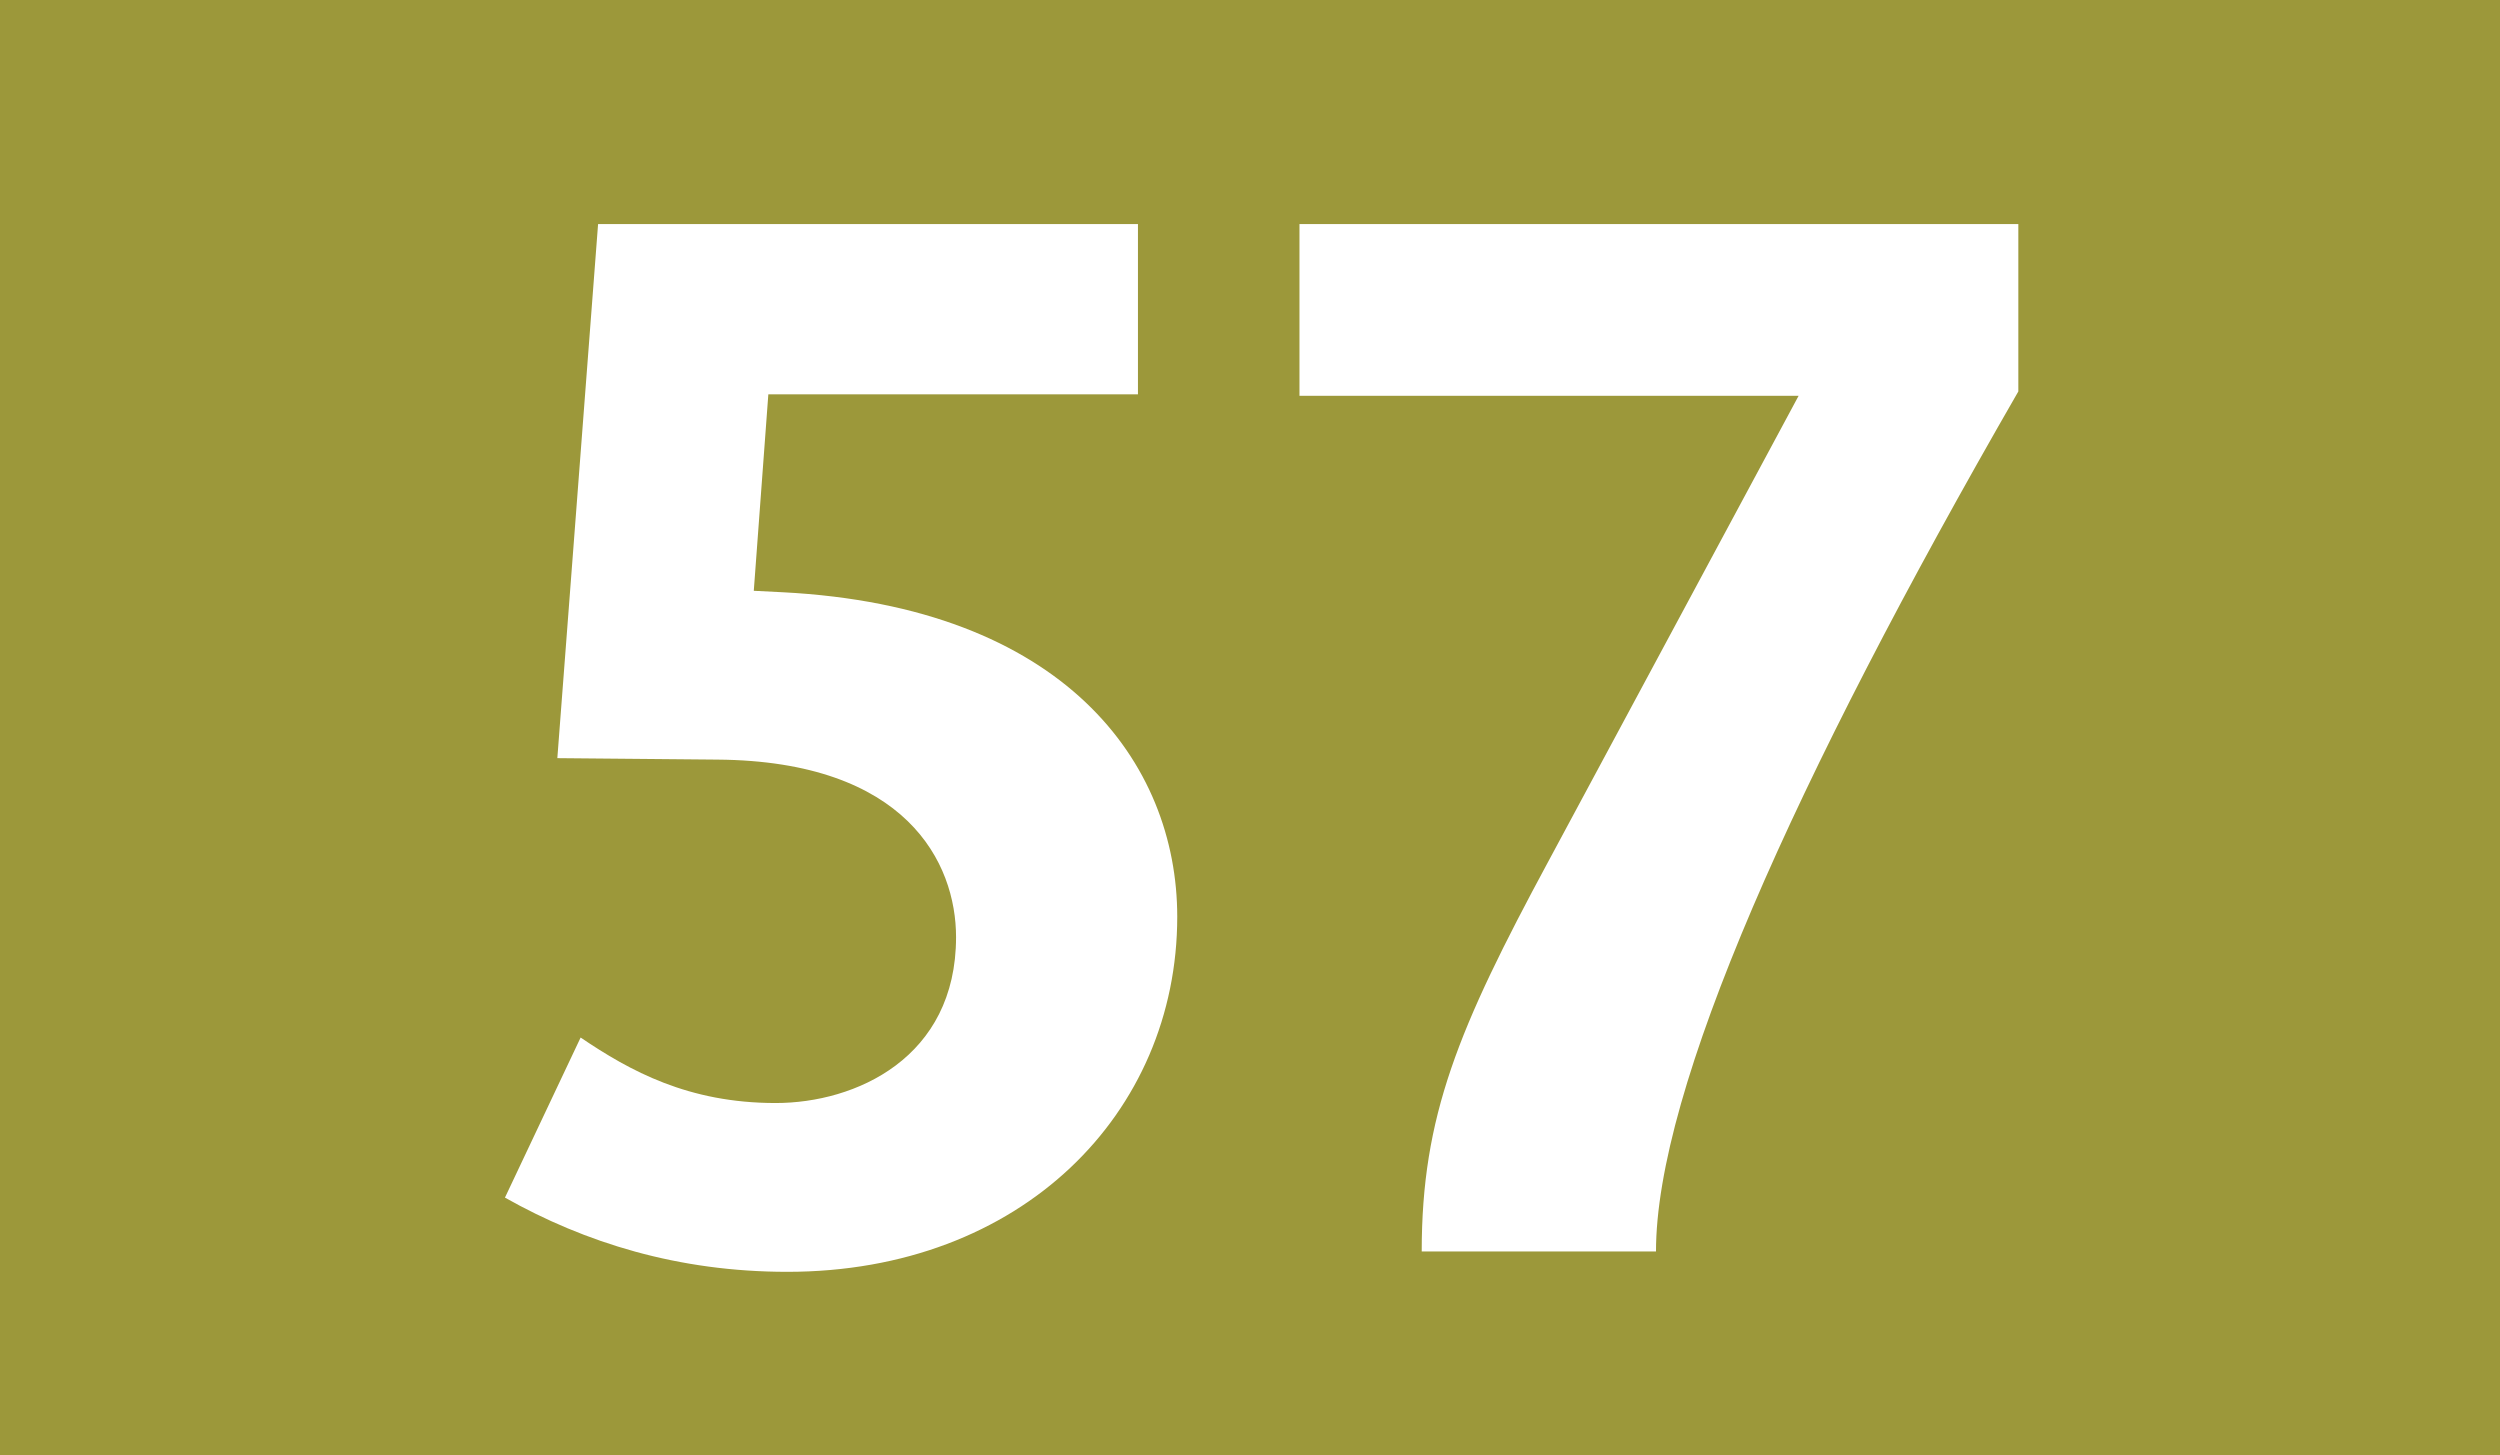<?xml version='1.0' encoding='utf-8'?>
<svg xmlns="http://www.w3.org/2000/svg" height="1000" id="Calque_1" version="1.1" width="1718" xml:space="preserve">
<rect height="1000" style="fill:#9C983A;" width="1718" />
<g>
	<path d="M541.002,874c-75,0-139-20-194-51l52-110c34,23,74,45,134,45c55,0,124-31,124-114   c0-51-34-121-164-122l-110-1l28-367h371v117h-254l-10,135l20,1c193,10,271,117,271,223C809.002,765,702.002,874,541.002,874z" style="fill:#FFFFFF;" />
	<path d="M1138,860H977c0-93,25-153,87-268l172-320H893V154h494v115C1232,538,1138,749,1138,860z" style="fill:#FFFFFF;" />
</g>
</svg>